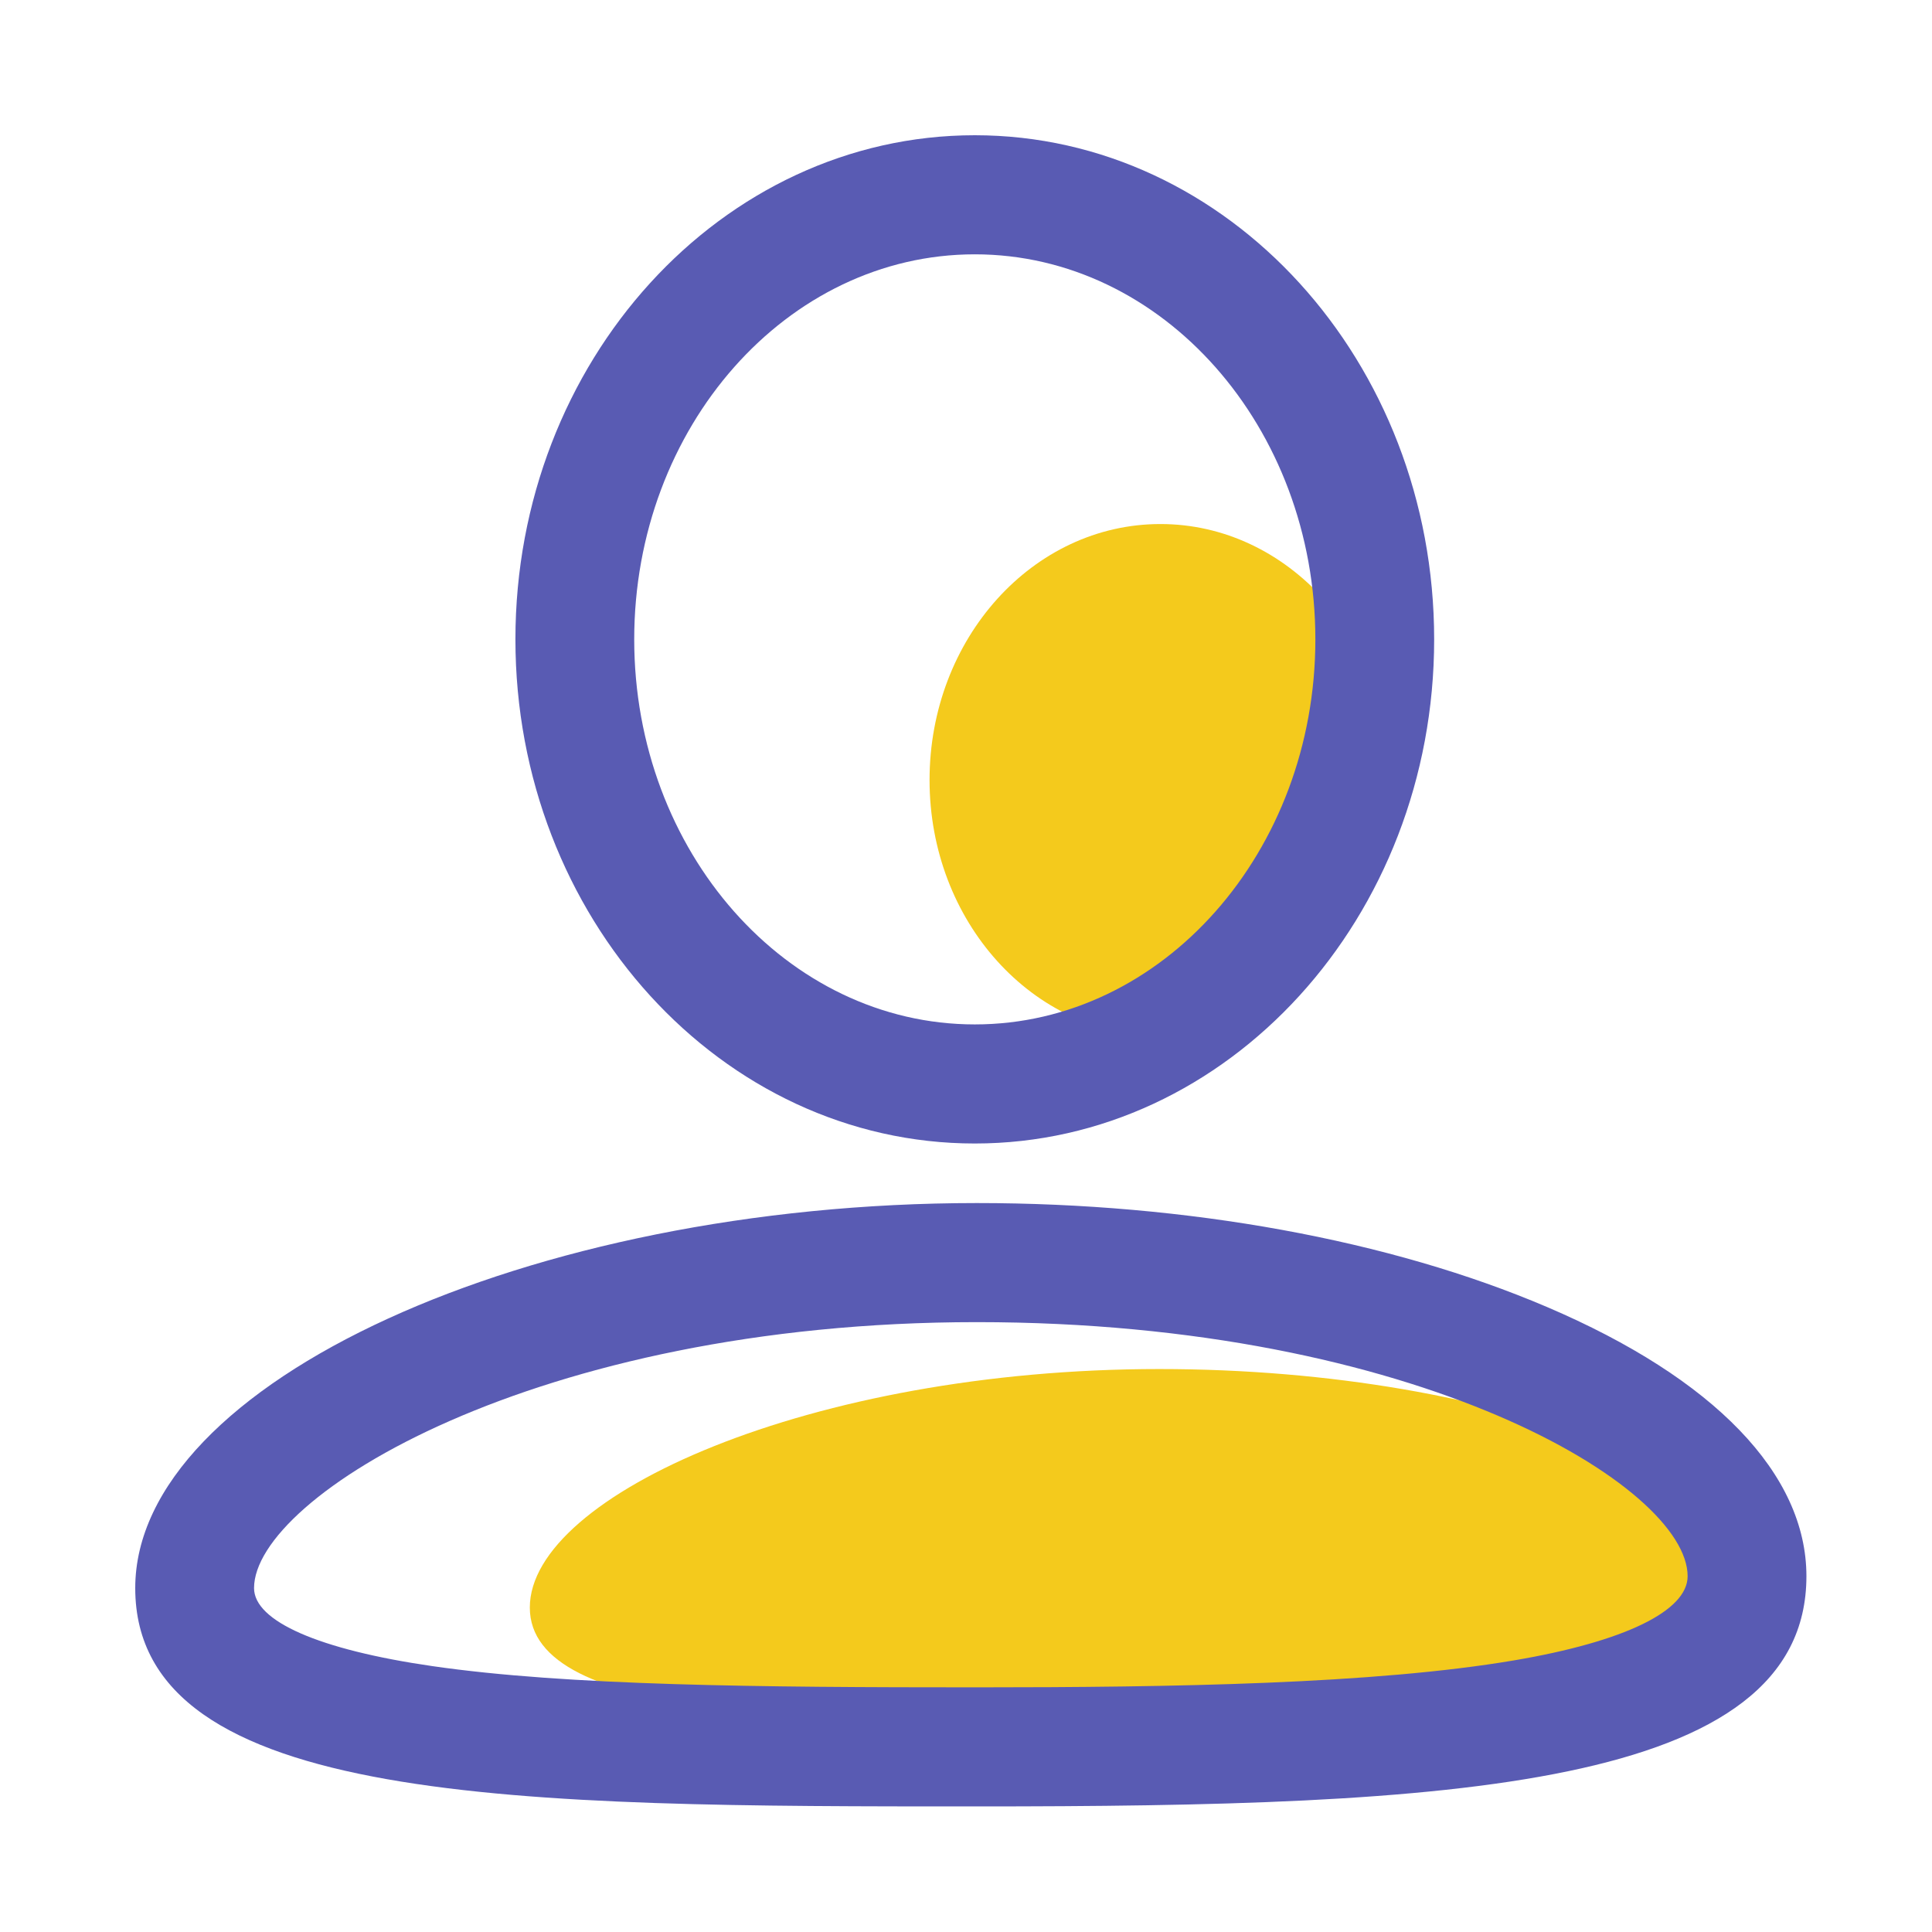 <?xml version="1.0" standalone="no"?><!DOCTYPE svg PUBLIC "-//W3C//DTD SVG 1.1//EN" "http://www.w3.org/Graphics/SVG/1.1/DTD/svg11.dtd"><svg t="1603508137809" class="icon" viewBox="0 0 1024 1024" version="1.1" xmlns="http://www.w3.org/2000/svg" p-id="9549" xmlns:xlink="http://www.w3.org/1999/xlink" width="200" height="200"><defs><style type="text/css"></style></defs><path d="M737.418 413.43c0-74.931-54.784-135.68-122.368-135.68s-122.368 60.744-122.368 135.68 54.784 135.68 122.368 135.68 122.368-60.754 122.368-135.68z m205.445 433.976c0-59.597-144.271-121.784-328.489-121.784s-333.558 66.811-333.558 126.408S430.152 913.69 614.4 913.69s328.463-6.692 328.463-66.289z" fill="#F4CA1C" p-id="9550"></path><path d="M516.659 606.08c-134.257 0-243.476-119.864-243.476-267.197S382.403 71.68 516.659 71.68s243.476 119.864 243.476 267.203-109.225 267.197-243.476 267.197z m0-471.281c-99.533 0-180.511 91.551-180.511 204.083s80.978 204.078 180.511 204.078 180.511-91.546 180.511-204.078-80.978-204.083-180.511-204.083zM517.709 957.44C278.374 957.44 71.68 957.44 71.68 841.728c0-108.718 208.425-204.083 446.029-204.083 111.759 0 219.136 19.579 302.326 55.132C908.641 730.624 957.44 781.312 957.44 835.41 957.44 948.454 766.858 957.44 517.709 957.44z m0-256.681c-233.887 0-383.058 92.559-383.058 140.964 0 17.577 34.422 32.65 94.438 41.344 71.798 10.409 173.189 11.264 288.625 11.264 104.095 0 210.637-1.731 284.728-14.29 58.491-9.917 92.032-26.179 92.032-44.621-0.01-47.483-143.048-134.661-376.765-134.661z" fill="#595BB3" p-id="9551"></path></svg>